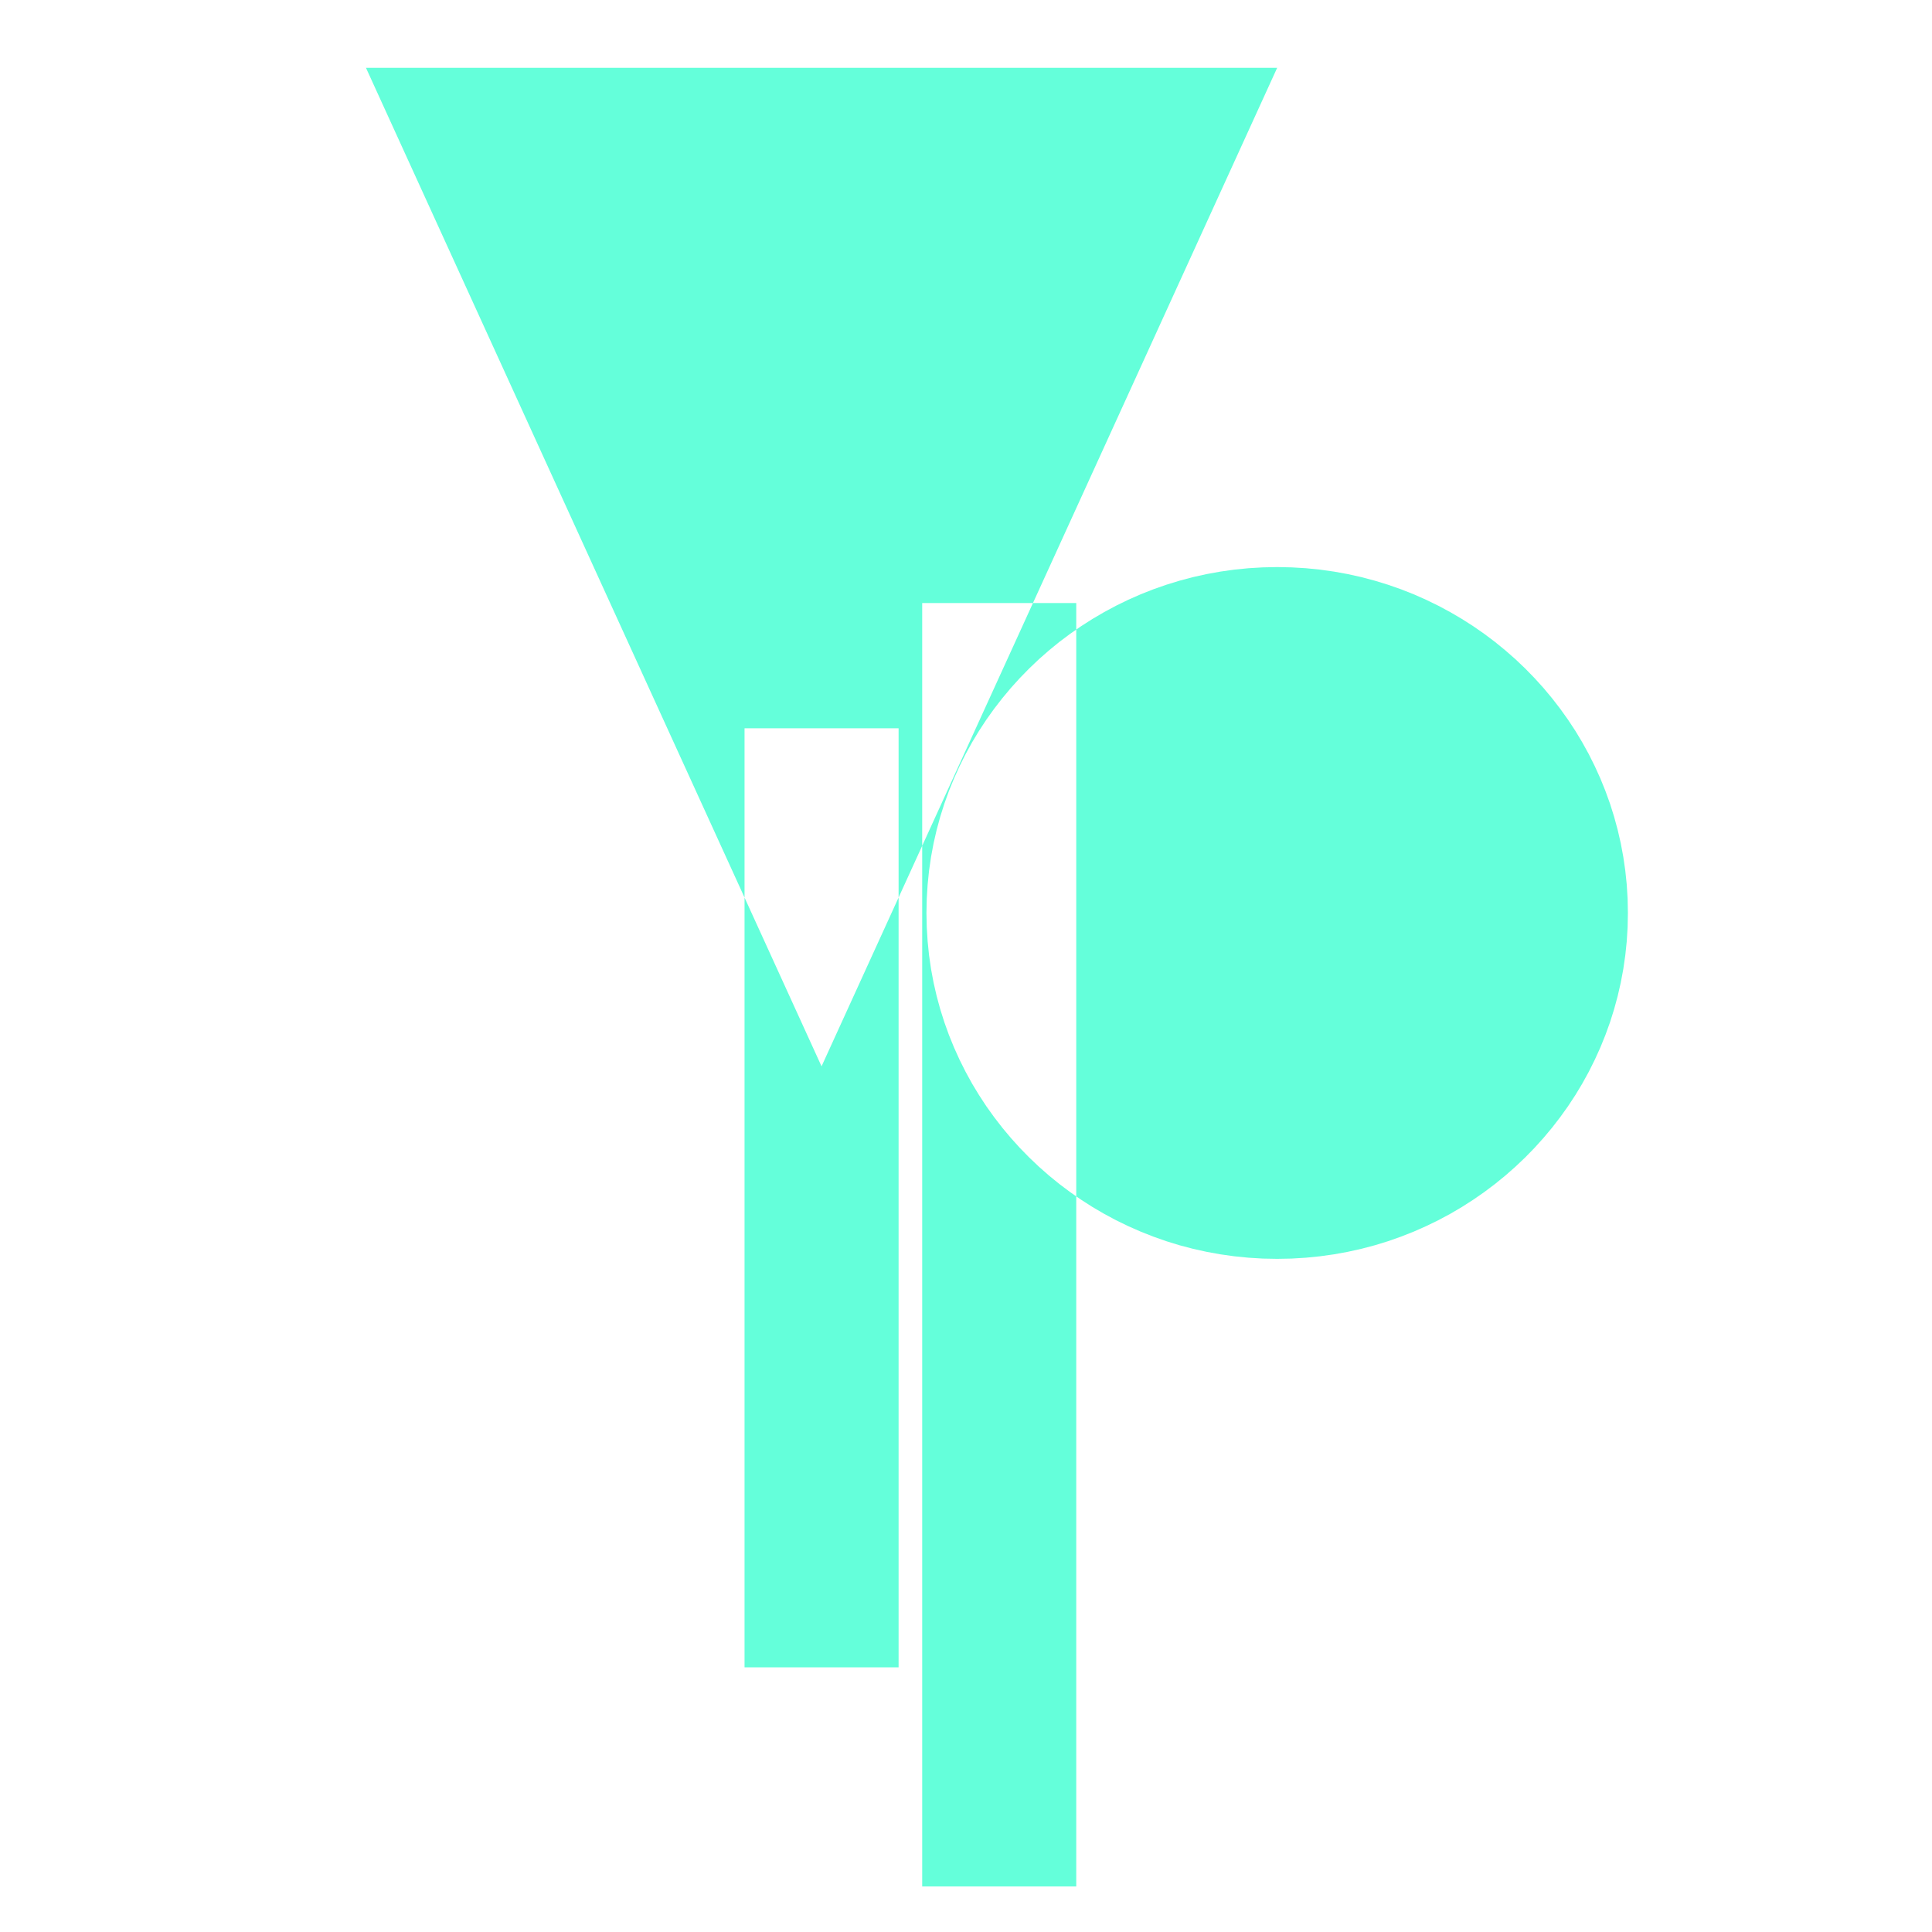 <?xml version="1.0" encoding="UTF-8" standalone="no"?>
<!DOCTYPE svg PUBLIC "-//W3C//DTD SVG 1.1//EN" "http://www.w3.org/Graphics/SVG/1.1/DTD/svg11.dtd">
<svg version="1.1" xmlns="http://www.w3.org/2000/svg" xmlns:xlink="http://www.w3.org/1999/xlink" preserveAspectRatio="xMidYMid meet" viewBox="0 0 640 640" width="640" height="640"><defs><path d="M354.49 209.97L350.93 212.64L347.49 215.45L344.16 218.37L340.95 221.43L337.85 224.6L334.88 227.88L332.04 231.28L329.33 234.78L326.75 238.39L324.32 242.09L322.02 245.9L319.88 249.79L317.88 253.78L316.04 257.85L314.35 262L312.83 266.23L311.47 270.54L310.28 274.91L309.26 279.35L308.42 283.86L307.76 288.42L307.29 293.04L307 297.71L306.9 302.43L307 307.15L307.29 311.82L307.76 316.44L308.42 321.01L309.26 325.51L310.28 329.95L311.47 334.33L312.83 338.63L314.35 342.86L316.04 347.01L317.88 351.08L319.88 355.07L322.02 358.97L324.32 362.77L326.75 366.48L329.33 370.08L332.04 373.59L334.88 376.98L337.85 380.27L340.95 383.44L344.16 386.49L347.49 389.42L350.93 392.22L354.49 394.89L356.52 396.31L356.52 624.92L305.49 624.92L305.49 280.18L342.18 199.77L356.52 199.77L356.52 208.56L354.49 209.97ZM342.18 199.77L305.49 199.77L305.49 280.18L297.67 297.31L297.67 552.33L246.64 552.33L246.64 297.33L196.68 187.85L121.23 22.46L423.08 22.46L347.62 187.85L342.18 199.77ZM432.6 188.23L437.29 188.7L441.92 189.35L446.48 190.18L450.99 191.18L455.42 192.36L459.79 193.7L464.08 195.2L468.29 196.86L472.41 198.68L476.45 200.65L480.41 202.77L484.26 205.03L488.02 207.43L491.68 209.97L495.23 212.64L498.67 215.45L502 218.37L505.22 221.43L508.31 224.6L511.28 227.88L514.12 231.28L516.83 234.78L519.41 238.39L521.85 242.09L524.14 245.9L526.29 249.79L528.28 253.78L530.13 257.85L531.81 262L533.34 266.23L534.69 270.54L535.88 274.91L536.9 279.35L537.74 283.86L538.4 288.42L538.88 293.04L539.17 297.71L539.26 302.43L539.17 307.15L538.88 311.82L538.4 316.44L537.74 321.01L536.9 325.51L535.88 329.95L534.69 334.33L533.34 338.63L531.81 342.86L530.13 347.01L528.28 351.08L526.29 355.07L524.14 358.97L521.85 362.77L519.41 366.48L516.83 370.08L514.12 373.59L511.28 376.98L508.31 380.27L505.22 383.44L502 386.49L498.67 389.42L495.23 392.22L491.68 394.89L488.02 397.43L484.26 399.84L480.41 402.1L476.45 404.22L472.41 406.18L468.29 408L464.08 409.66L459.79 411.17L455.42 412.51L450.99 413.68L446.48 414.68L441.92 415.51L437.29 416.16L432.6 416.63L427.87 416.92L423.08 417.01L418.3 416.92L413.56 416.63L408.87 416.16L404.25 415.51L399.68 414.68L395.18 413.68L390.74 412.51L386.38 411.17L382.09 409.66L377.88 408L373.75 406.18L369.71 404.22L365.76 402.1L361.9 399.84L358.14 397.43L356.52 396.31L356.52 208.56L358.14 207.43L361.9 205.03L365.76 202.77L369.71 200.65L373.75 198.68L377.88 196.86L382.09 195.2L386.38 193.7L390.74 192.36L395.18 191.18L399.68 190.18L404.25 189.35L408.87 188.7L413.56 188.23L418.3 187.95L423.08 187.85L427.87 187.95L432.6 188.23ZM246.64 297.33L272.15 353.24L297.67 297.31L297.67 241.25L246.64 241.25L246.64 297.33Z" id="aI1yD923D"></path></defs><g><g><g><use xlink:href="#aI1yD923D" opacity="1" fill="#64ffda" fill-opacity="1"></use></g></g></g></svg>